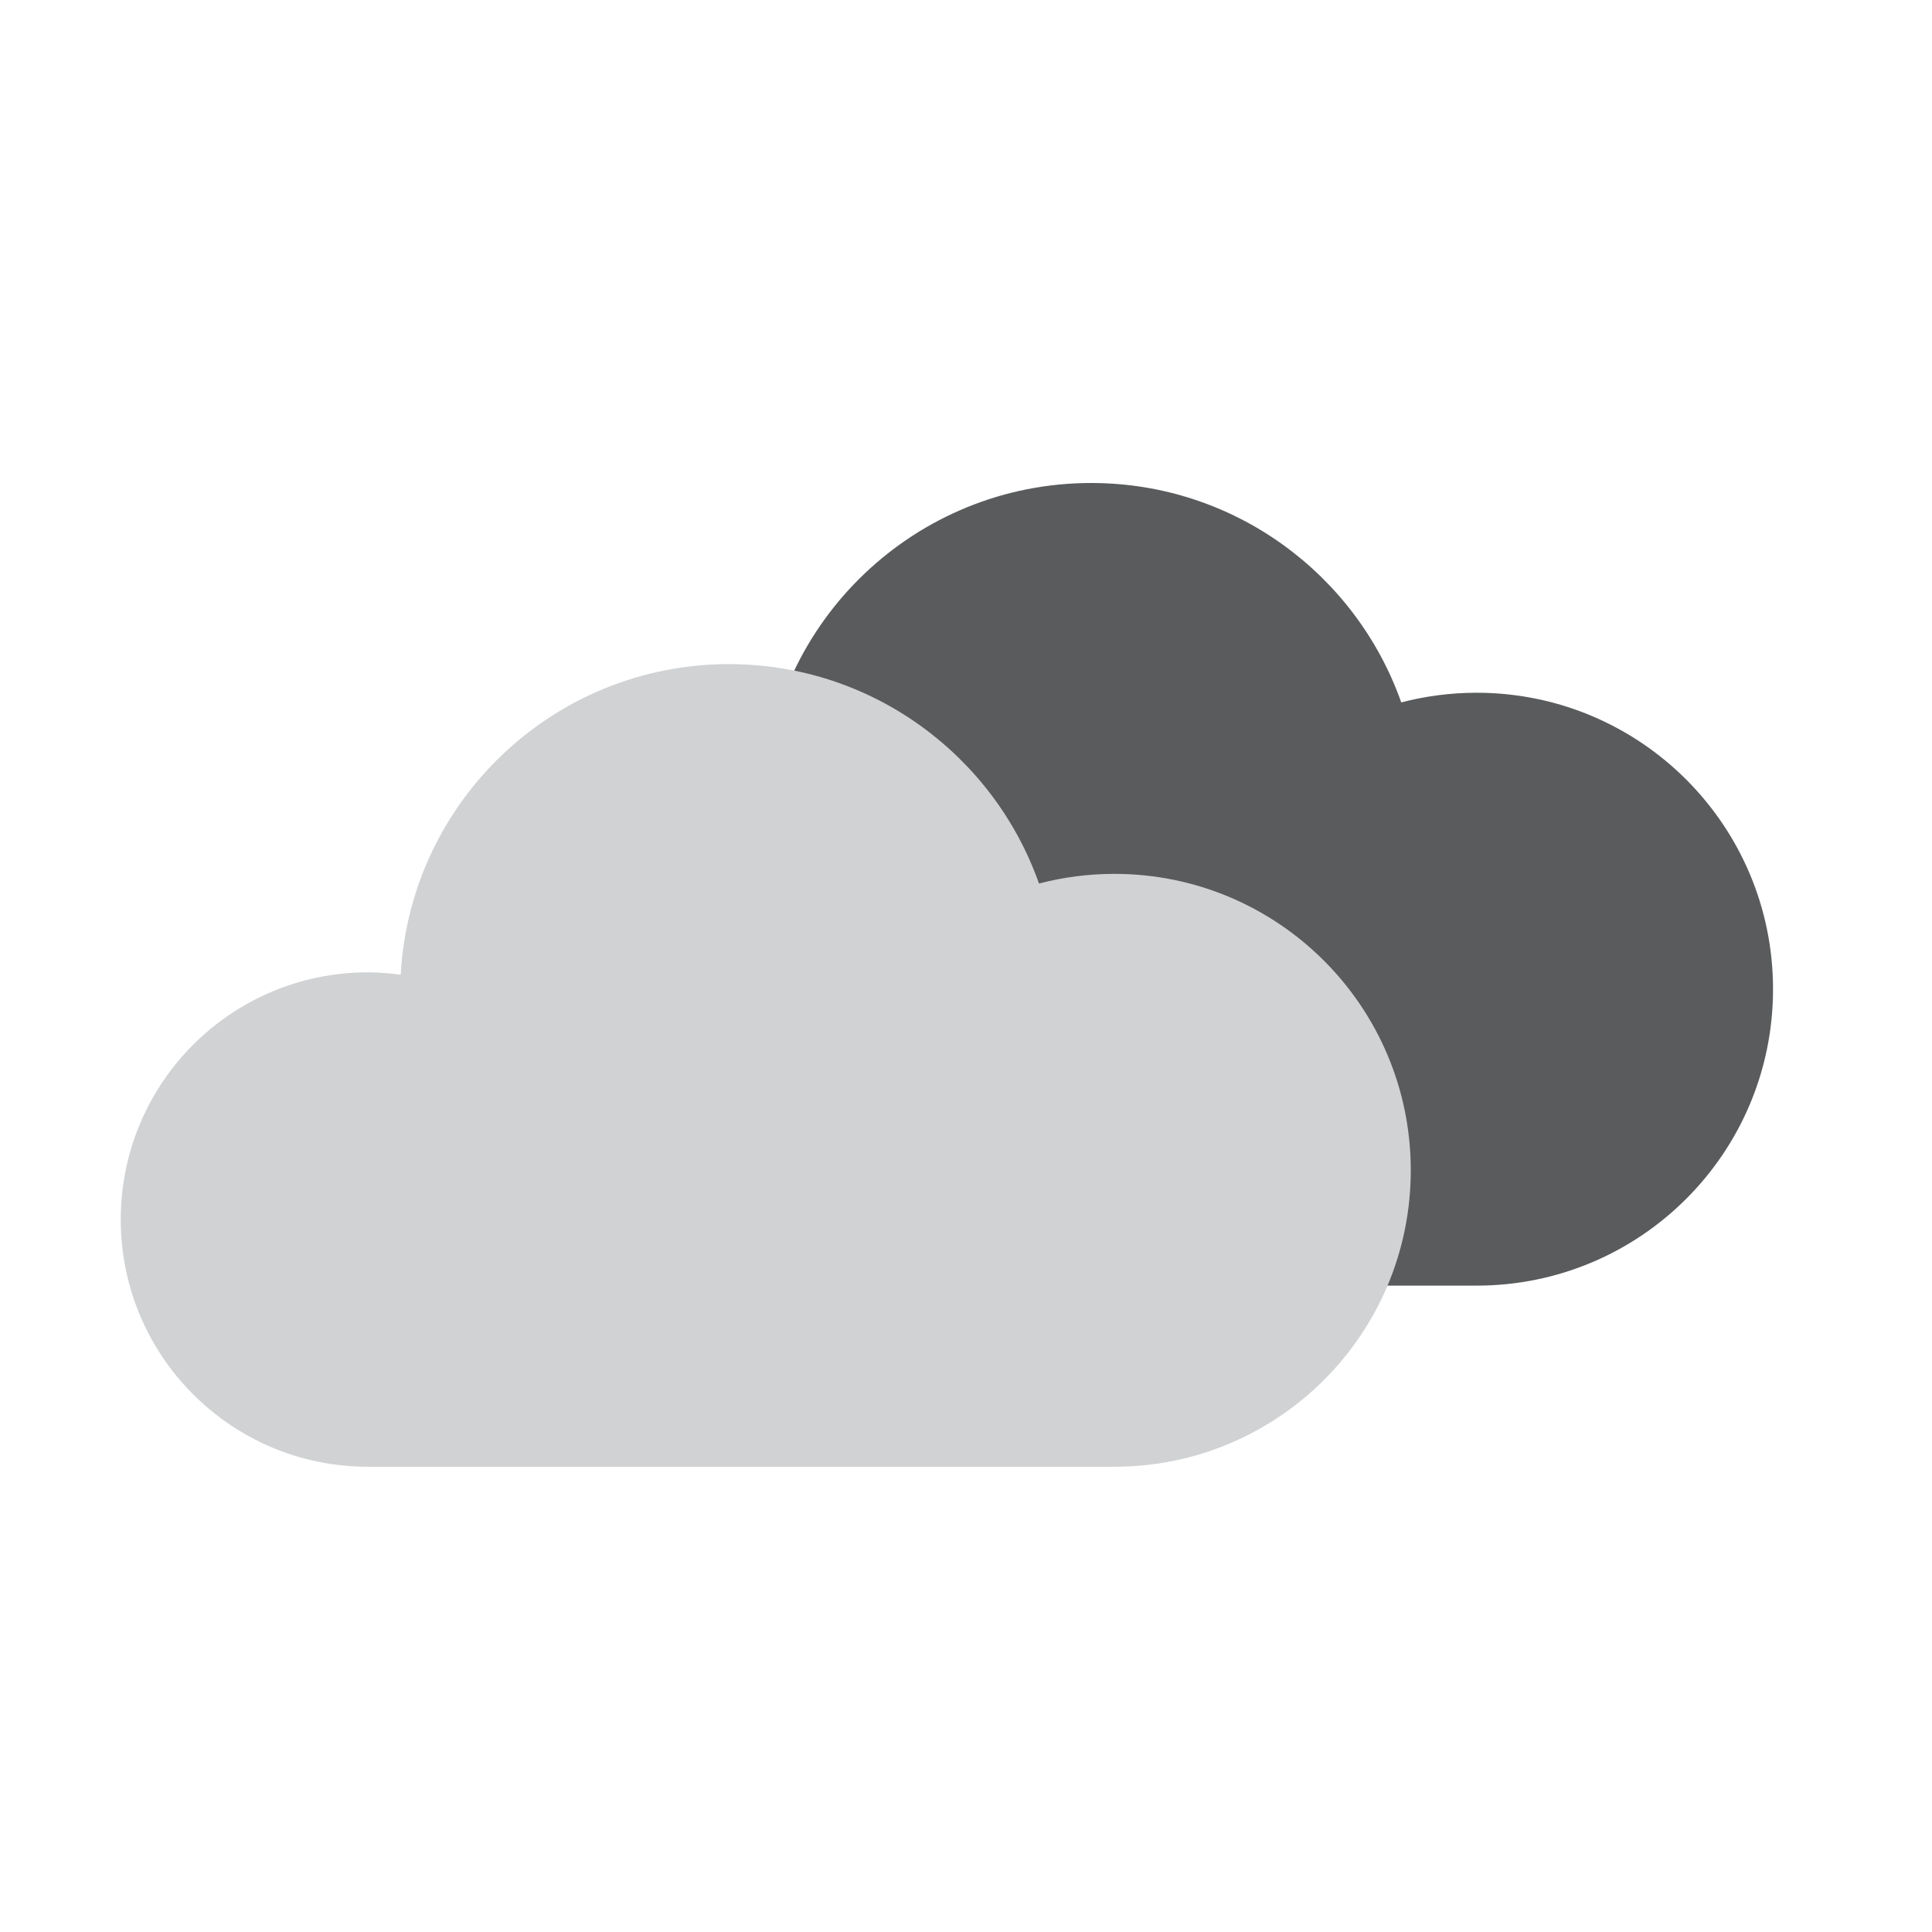 <svg width="32" height="32" viewBox="0 0 32 32" fill="none" xmlns="http://www.w3.org/2000/svg">
<path fill-rule="evenodd" clip-rule="evenodd" d="M24.457 11.474C24.026 11.474 23.607 11.53 23.209 11.634C22.462 9.518 20.446 8 18.074 8C15.167 8 12.793 10.277 12.637 13.145C12.459 13.122 12.279 13.105 12.094 13.105C9.833 13.105 8 14.938 8 17.2C8 19.461 9.833 21.294 12.094 21.294H24.457C27.169 21.294 29.367 19.097 29.367 16.384C29.367 13.672 27.169 11.474 24.457 11.474Z" fill="#595B5C"/>
<path fill-rule="evenodd" clip-rule="evenodd" d="M18.457 14.474C18.026 14.474 17.607 14.53 17.209 14.634C16.462 12.518 14.446 11 12.074 11C9.167 11 6.793 13.277 6.637 16.145C6.459 16.122 6.279 16.105 6.094 16.105C3.833 16.105 2 17.938 2 20.2C2 22.461 3.833 24.294 6.094 24.294H18.457C21.169 24.294 23.367 22.097 23.367 19.384C23.367 16.672 21.169 14.474 18.457 14.474Z" fill="#D0D2D3"/>
</svg>
